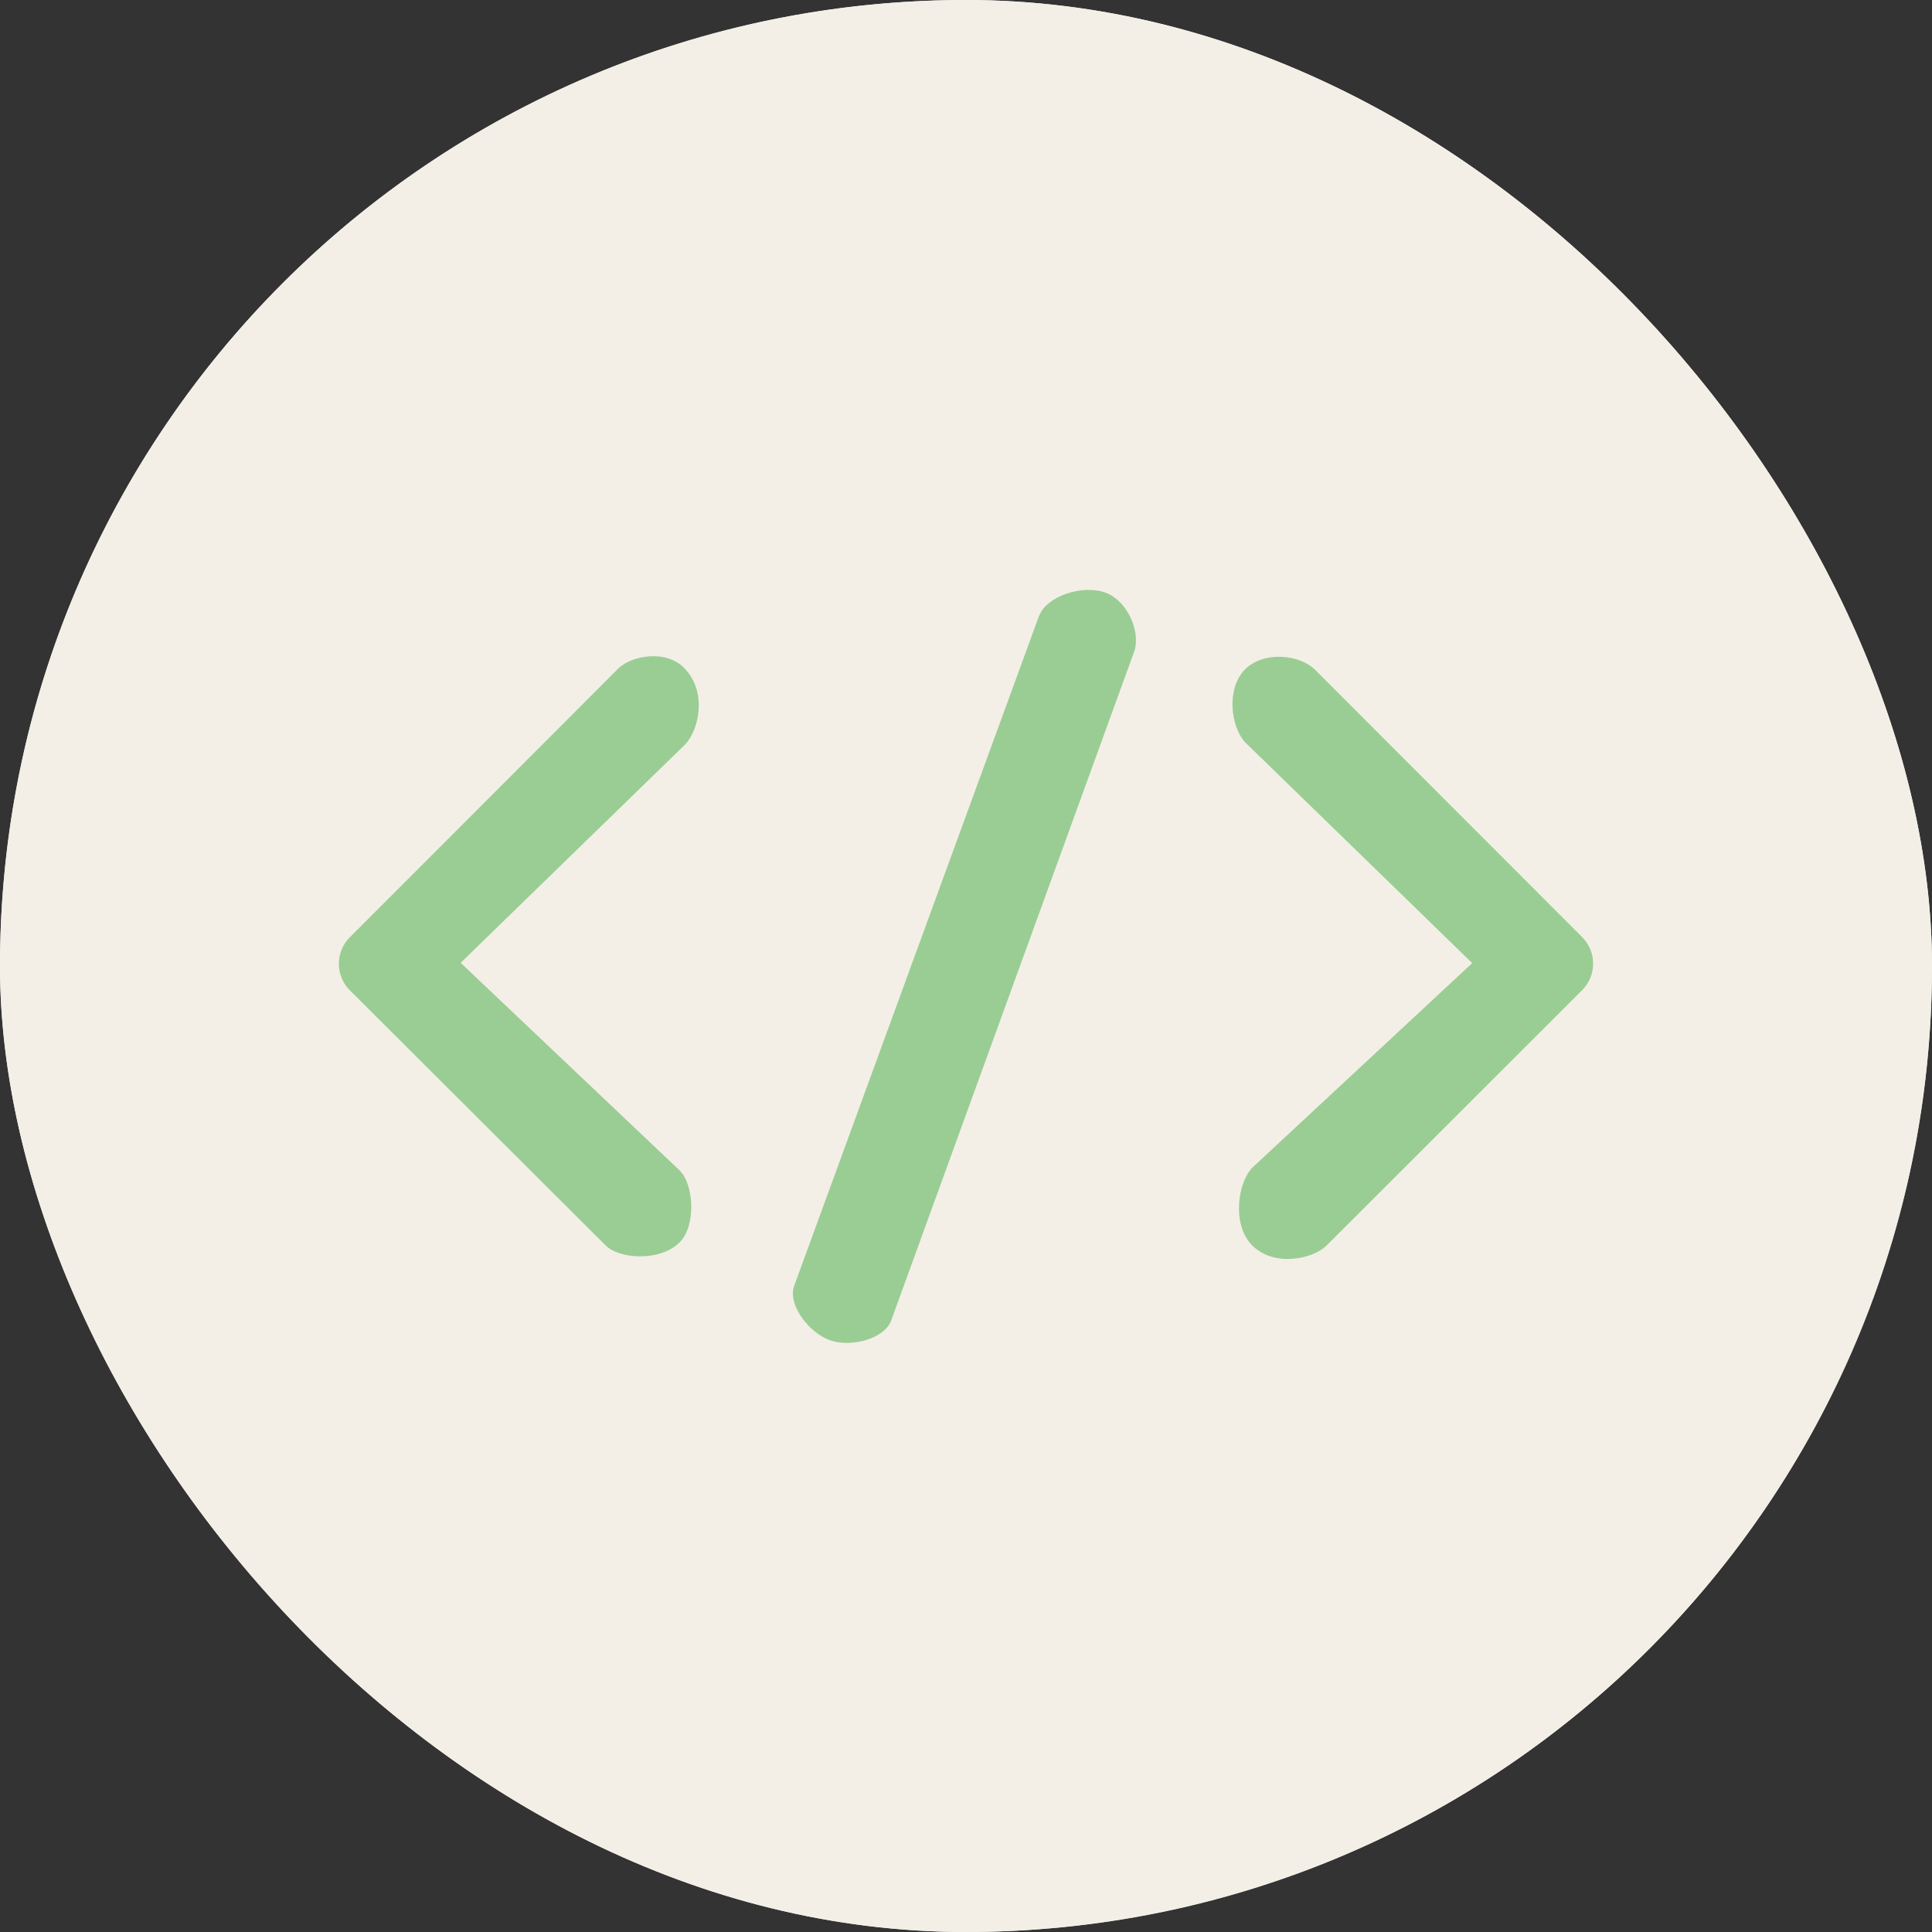 <svg xmlns="http://www.w3.org/2000/svg" version="1.1" xmlns:xlink="http://www.w3.org/1999/xlink" xmlns:svgjs="http://svgjs.dev/svgjs" width="1000" height="1000"><rect width="100%" height="100%" fill="#333333" stroke="none"/><style>
    #light-icon {
      display: inline;
    }
    #dark-icon {
      display: none;
    }

    @media (prefers-color-scheme: dark) {
      #light-icon {
        display: none;
      }
      #dark-icon {
        display: inline;
      }
    }
  </style><g id="light-icon"><svg xmlns="http://www.w3.org/2000/svg" version="1.1" xmlns:xlink="http://www.w3.org/1999/xlink" xmlns:svgjs="http://svgjs.dev/svgjs" width="1000" height="1000"><g clip-path="url(#SvgjsClipPath1124)"><rect width="1000" height="1000" fill="#f3efe7"></rect><g transform="matrix(3.69,0,0,3.69,0,0)"><svg xmlns="http://www.w3.org/2000/svg" version="1.1" xmlns:xlink="http://www.w3.org/1999/xlink" xmlns:svgjs="http://svgjs.dev/svgjs" width="271" height="271"><svg width="271" height="271" viewBox="0 0 271 271" fill="none" xmlns="http://www.w3.org/2000/svg">
<g clip-path="url(#clip0_21_1070)">
<circle cx="135.5" cy="135.5" r="135.5" fill="#F3EFE7"></circle>
<path d="M86.635 93.847C88.675 91.826 93.67 91.097 96.105 93.847C99.122 97.034 98.144 102.242 96.105 104.43L64.617 135.054L95.335 164.179C97.374 166.2 97.645 171.971 95.335 174.262C92.546 177.033 86.844 176.595 84.95 174.7L49.05 138.888C48.076 137.904 47.529 136.575 47.529 135.19C47.529 133.804 48.076 132.475 49.05 131.492L86.635 93.867V93.847ZM184.365 93.847L221.95 131.471C222.924 132.454 223.471 133.784 223.471 135.169C223.471 136.554 222.924 137.883 221.95 138.867L186.071 174.72C184.177 176.595 178.787 177.783 175.666 174.72C172.731 171.804 173.647 165.804 175.666 163.783L206.508 135.096L174.667 104.138C172.627 101.951 171.961 96.555 174.667 93.867C177.31 91.263 182.325 91.847 184.365 93.867V93.847ZM145.781 86.347C146.801 83.638 151.858 81.93 155.083 83.138C158.163 84.284 159.974 88.555 159.142 91.263L125.011 185.22C124.012 187.929 119.143 189.012 116.416 187.991C113.524 186.991 110.381 182.991 111.422 180.304L145.76 86.347H145.781Z" fill="#9ACD93"></path>
</g>
<defs>
<clipPath id="clip0_21_1070">
<rect width="271" height="271" fill="white"></rect>
</clipPath>
<clipPath id="SvgjsClipPath1124"><rect width="1000" height="1000" x="0" y="0" rx="500" ry="500"></rect></clipPath></defs>
</svg></svg></g></g></svg></g><g id="dark-icon"><svg xmlns="http://www.w3.org/2000/svg" version="1.1" xmlns:xlink="http://www.w3.org/1999/xlink" xmlns:svgjs="http://svgjs.dev/svgjs" width="1000" height="1000"><g clip-path="url(#SvgjsClipPath1125)"><rect width="1000" height="1000" fill="#f3efe7"></rect><g transform="matrix(3.69,0,0,3.69,0,0)"><svg xmlns="http://www.w3.org/2000/svg" version="1.1" xmlns:xlink="http://www.w3.org/1999/xlink" xmlns:svgjs="http://svgjs.dev/svgjs" width="271" height="271"><svg width="271" height="271" viewBox="0 0 271 271" fill="none" xmlns="http://www.w3.org/2000/svg">
<g clip-path="url(#clip0_21_1070)">
<circle cx="135.5" cy="135.5" r="135.5" fill="#F3EFE7"></circle>
<path d="M86.635 93.847C88.675 91.826 93.67 91.097 96.105 93.847C99.122 97.034 98.144 102.242 96.105 104.43L64.617 135.054L95.335 164.179C97.374 166.2 97.645 171.971 95.335 174.262C92.546 177.033 86.844 176.595 84.95 174.7L49.05 138.888C48.076 137.904 47.529 136.575 47.529 135.19C47.529 133.804 48.076 132.475 49.05 131.492L86.635 93.867V93.847ZM184.365 93.847L221.95 131.471C222.924 132.454 223.471 133.784 223.471 135.169C223.471 136.554 222.924 137.883 221.95 138.867L186.071 174.72C184.177 176.595 178.787 177.783 175.666 174.72C172.731 171.804 173.647 165.804 175.666 163.783L206.508 135.096L174.667 104.138C172.627 101.951 171.961 96.555 174.667 93.867C177.31 91.263 182.325 91.847 184.365 93.867V93.847ZM145.781 86.347C146.801 83.638 151.858 81.93 155.083 83.138C158.163 84.284 159.974 88.555 159.142 91.263L125.011 185.22C124.012 187.929 119.143 189.012 116.416 187.991C113.524 186.991 110.381 182.991 111.422 180.304L145.76 86.347H145.781Z" fill="#9ACD93"></path>
</g>
<defs>
<clipPath id="clip0_21_1070">
<rect width="271" height="271" fill="white"></rect>
</clipPath>
<clipPath id="SvgjsClipPath1125"><rect width="1000" height="1000" x="0" y="0" rx="500" ry="500"></rect></clipPath></defs>
</svg></svg></g></g></svg></g></svg>